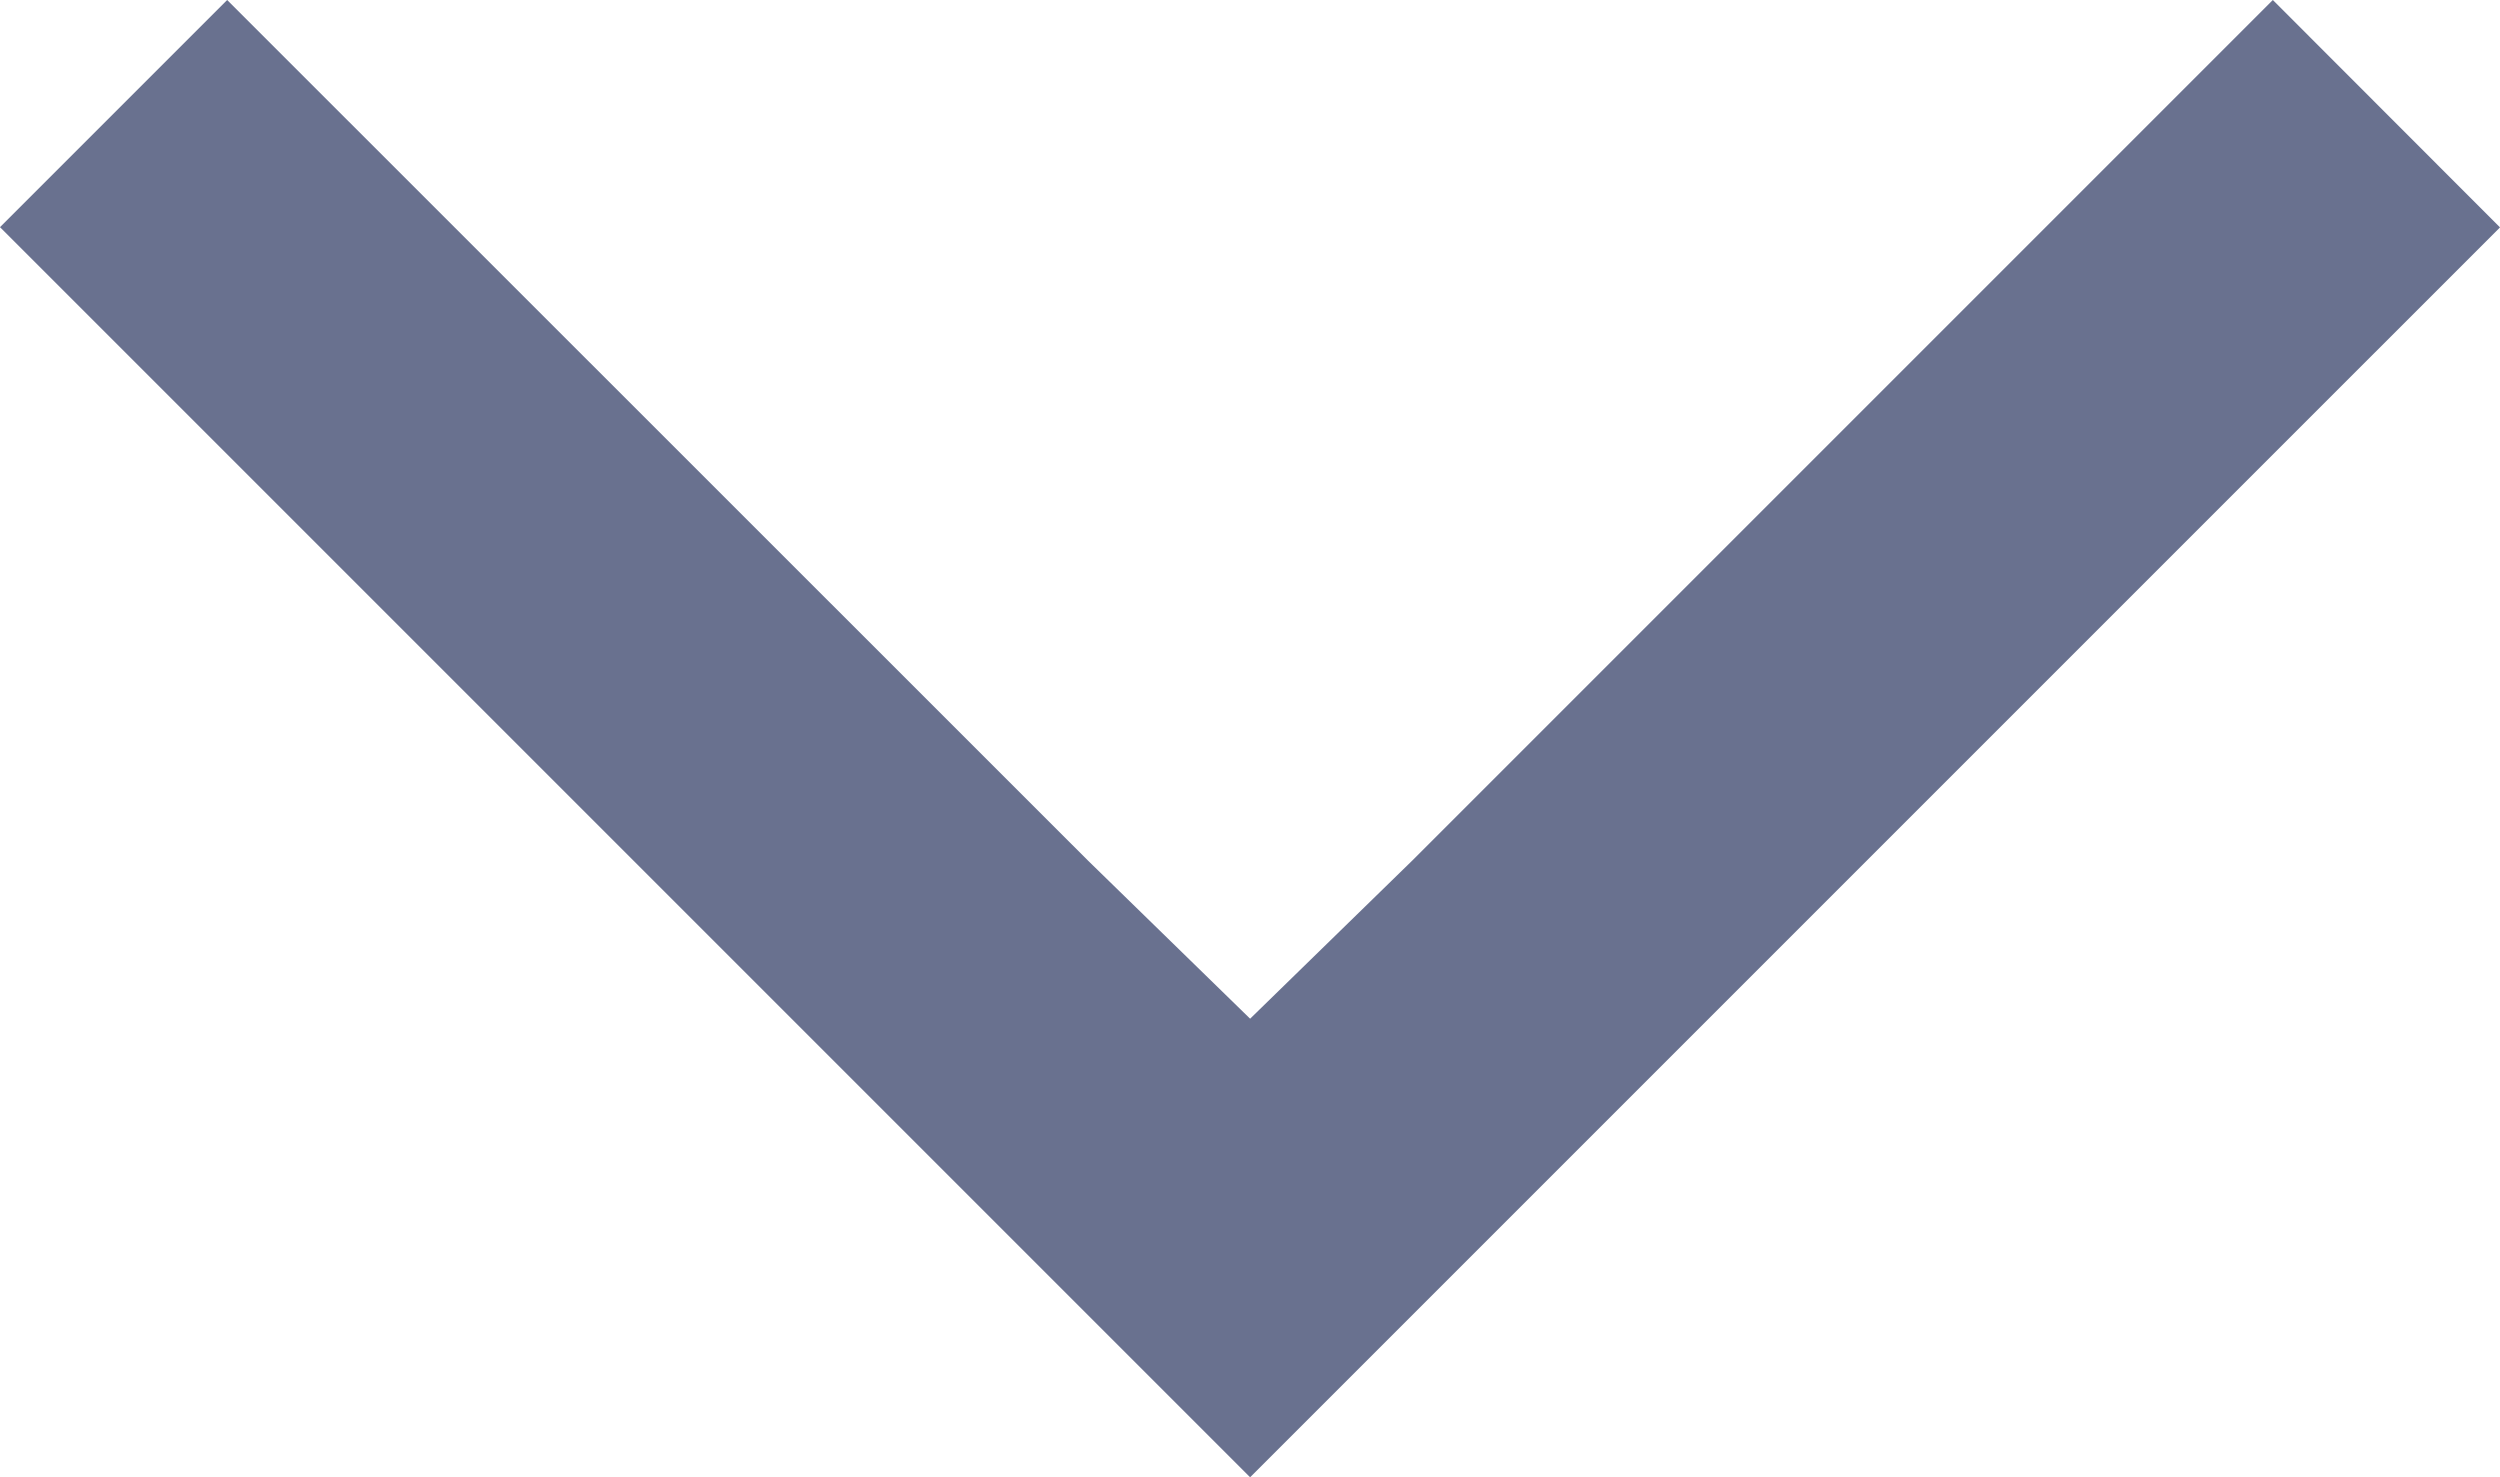 <svg xmlns="http://www.w3.org/2000/svg" width="10.587" height="6.256" viewBox="0 0 10.587 6.256">
  <path id="Path_10" data-name="Path 10" d="M6.17,0,5.207.962,8.851,4.606h0l.67.687-.67.687L5.207,9.625l.962.962,5.294-5.294Z" transform="translate(10.587 -5.207) rotate(90)" fill="#69718f"/>
</svg>
